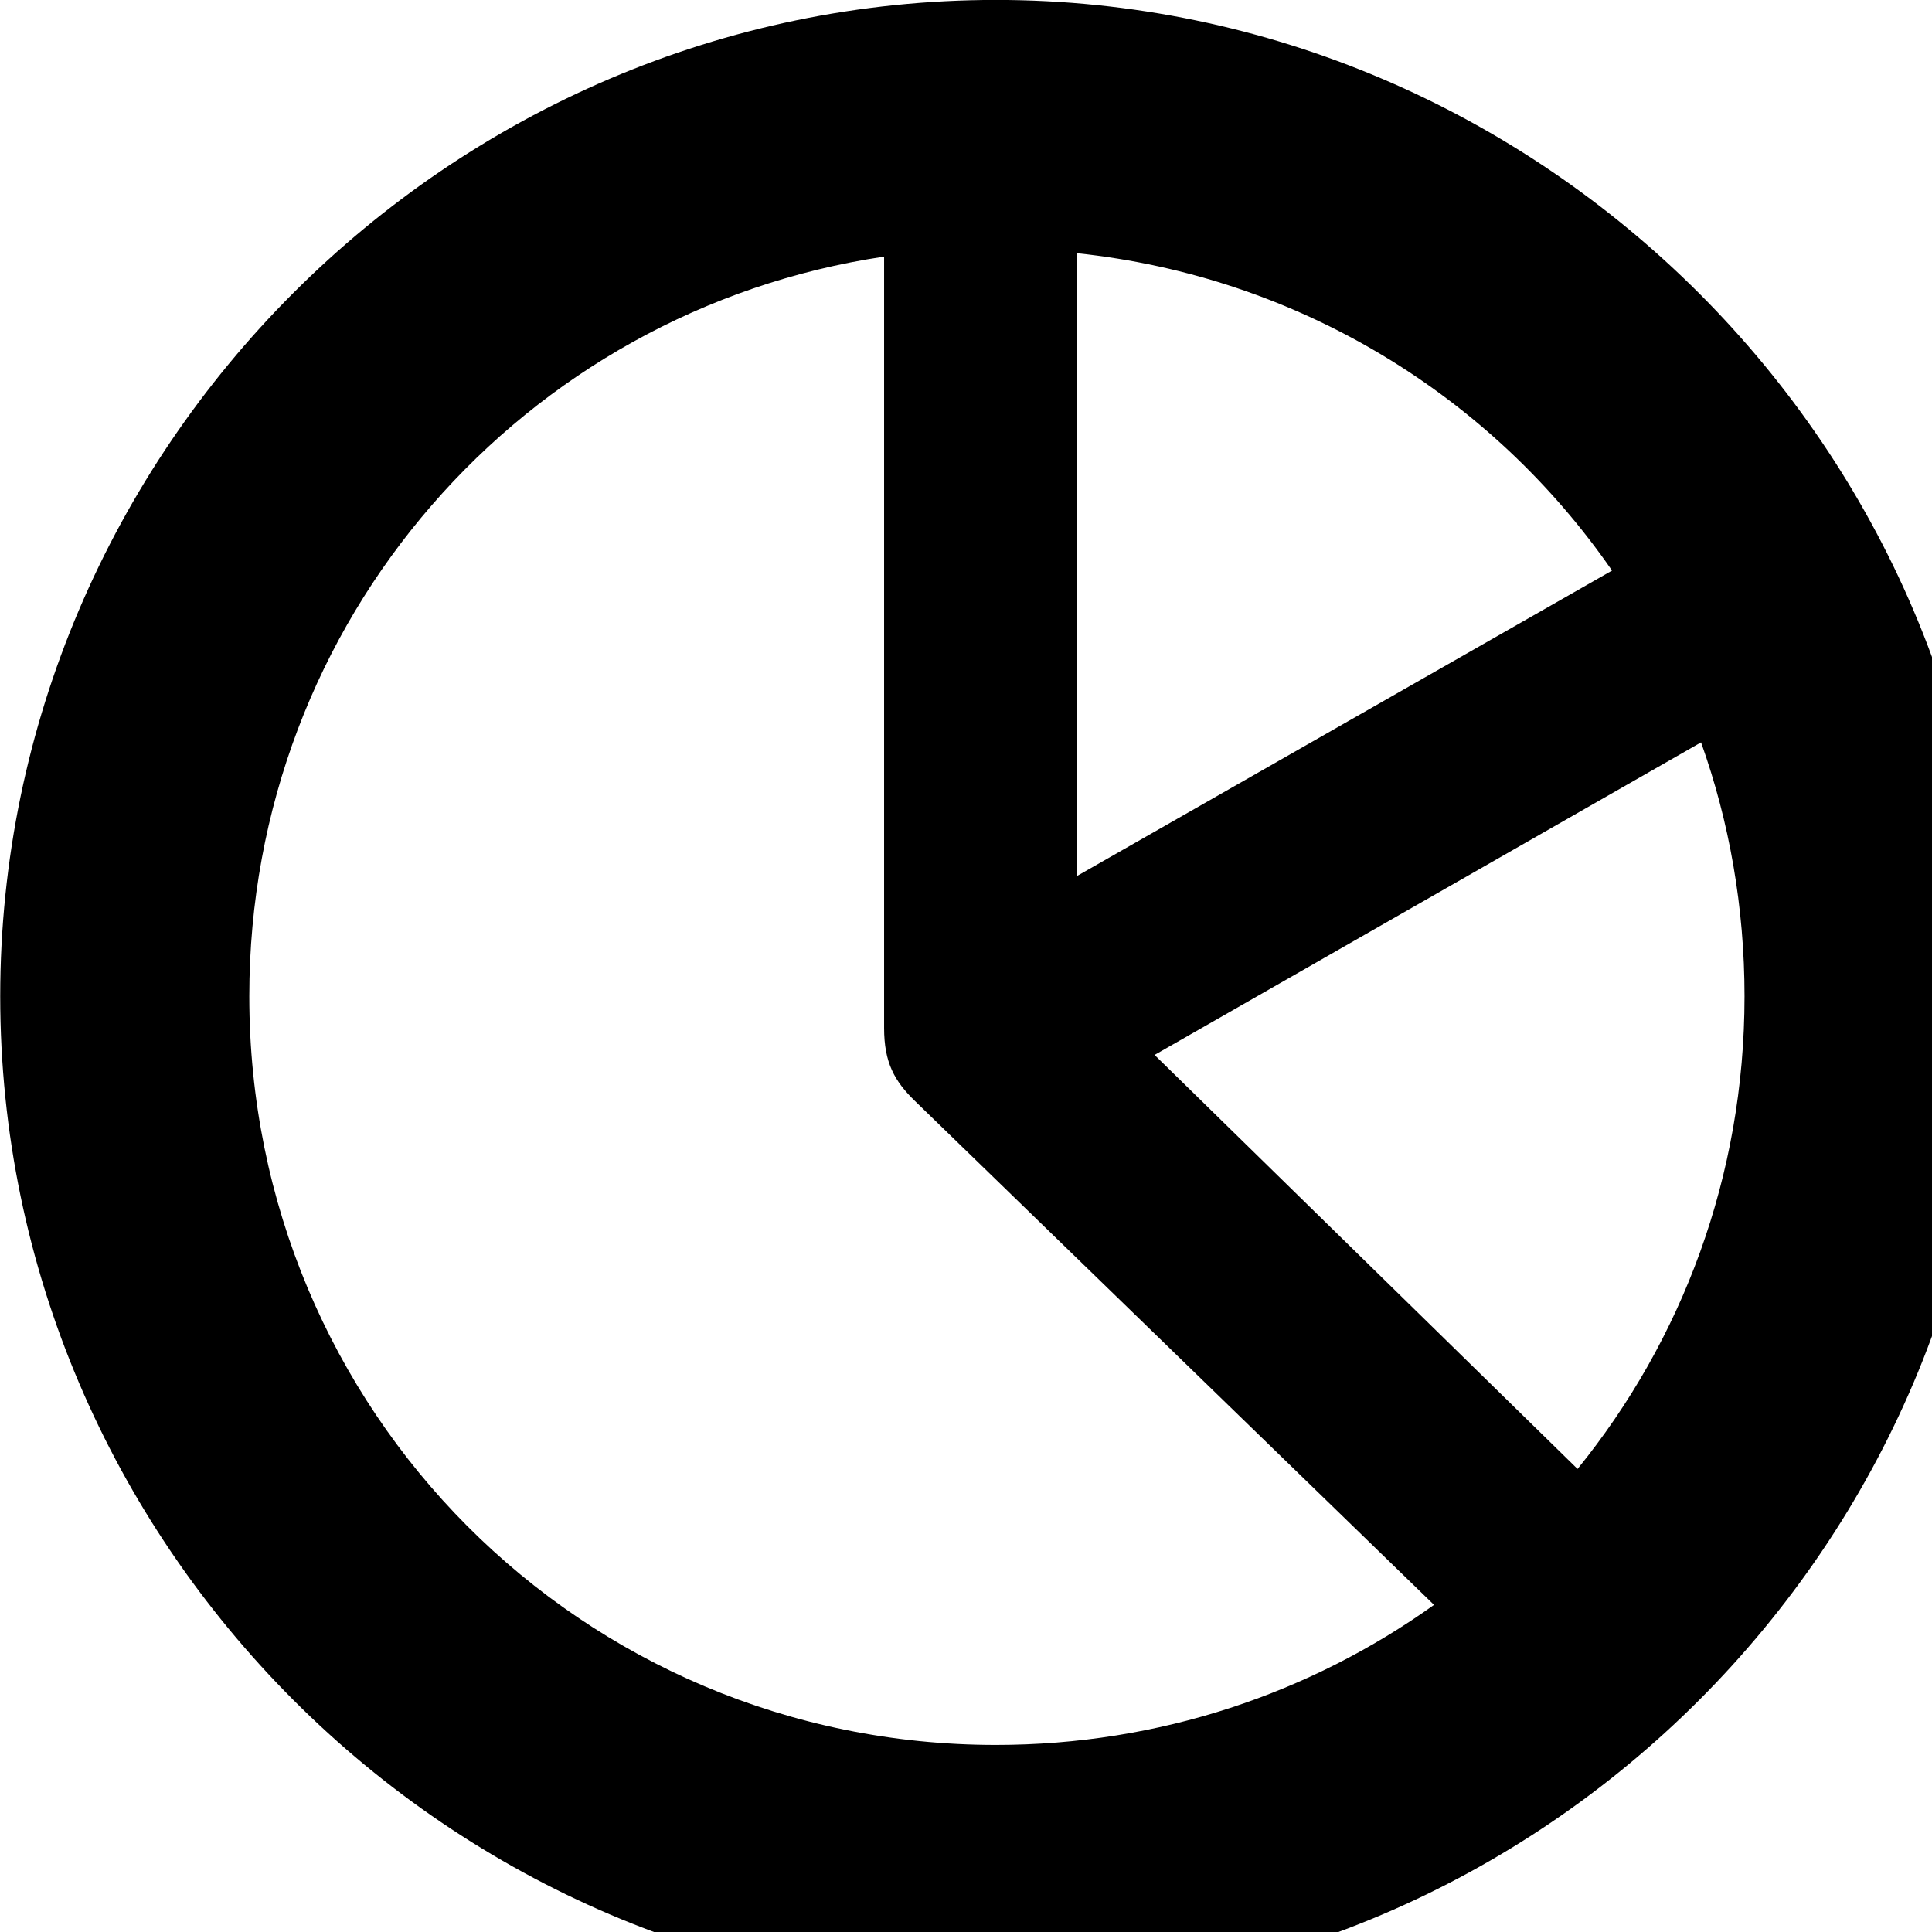 <svg xmlns="http://www.w3.org/2000/svg" viewBox="0 0 28 28" width="28" height="28">
  <path d="M14.433 28.889C22.363 28.889 28.873 22.369 28.873 14.439C28.873 6.519 22.353 -0.001 14.433 -0.001C6.513 -0.001 0.003 6.519 0.003 14.439C0.003 22.369 6.523 28.889 14.433 28.889ZM15.603 12.699V3.669C18.823 4.009 21.613 5.739 23.363 8.269ZM14.433 25.289C8.433 25.289 3.613 20.449 3.613 14.439C3.613 8.979 7.593 4.499 12.813 3.719V14.899C12.813 15.399 12.963 15.669 13.263 15.959L20.783 23.259C18.993 24.539 16.803 25.289 14.433 25.289ZM16.733 15.289L24.653 10.759C25.063 11.909 25.283 13.149 25.283 14.439C25.283 17.049 24.373 19.429 22.863 21.289Z" />
</svg>